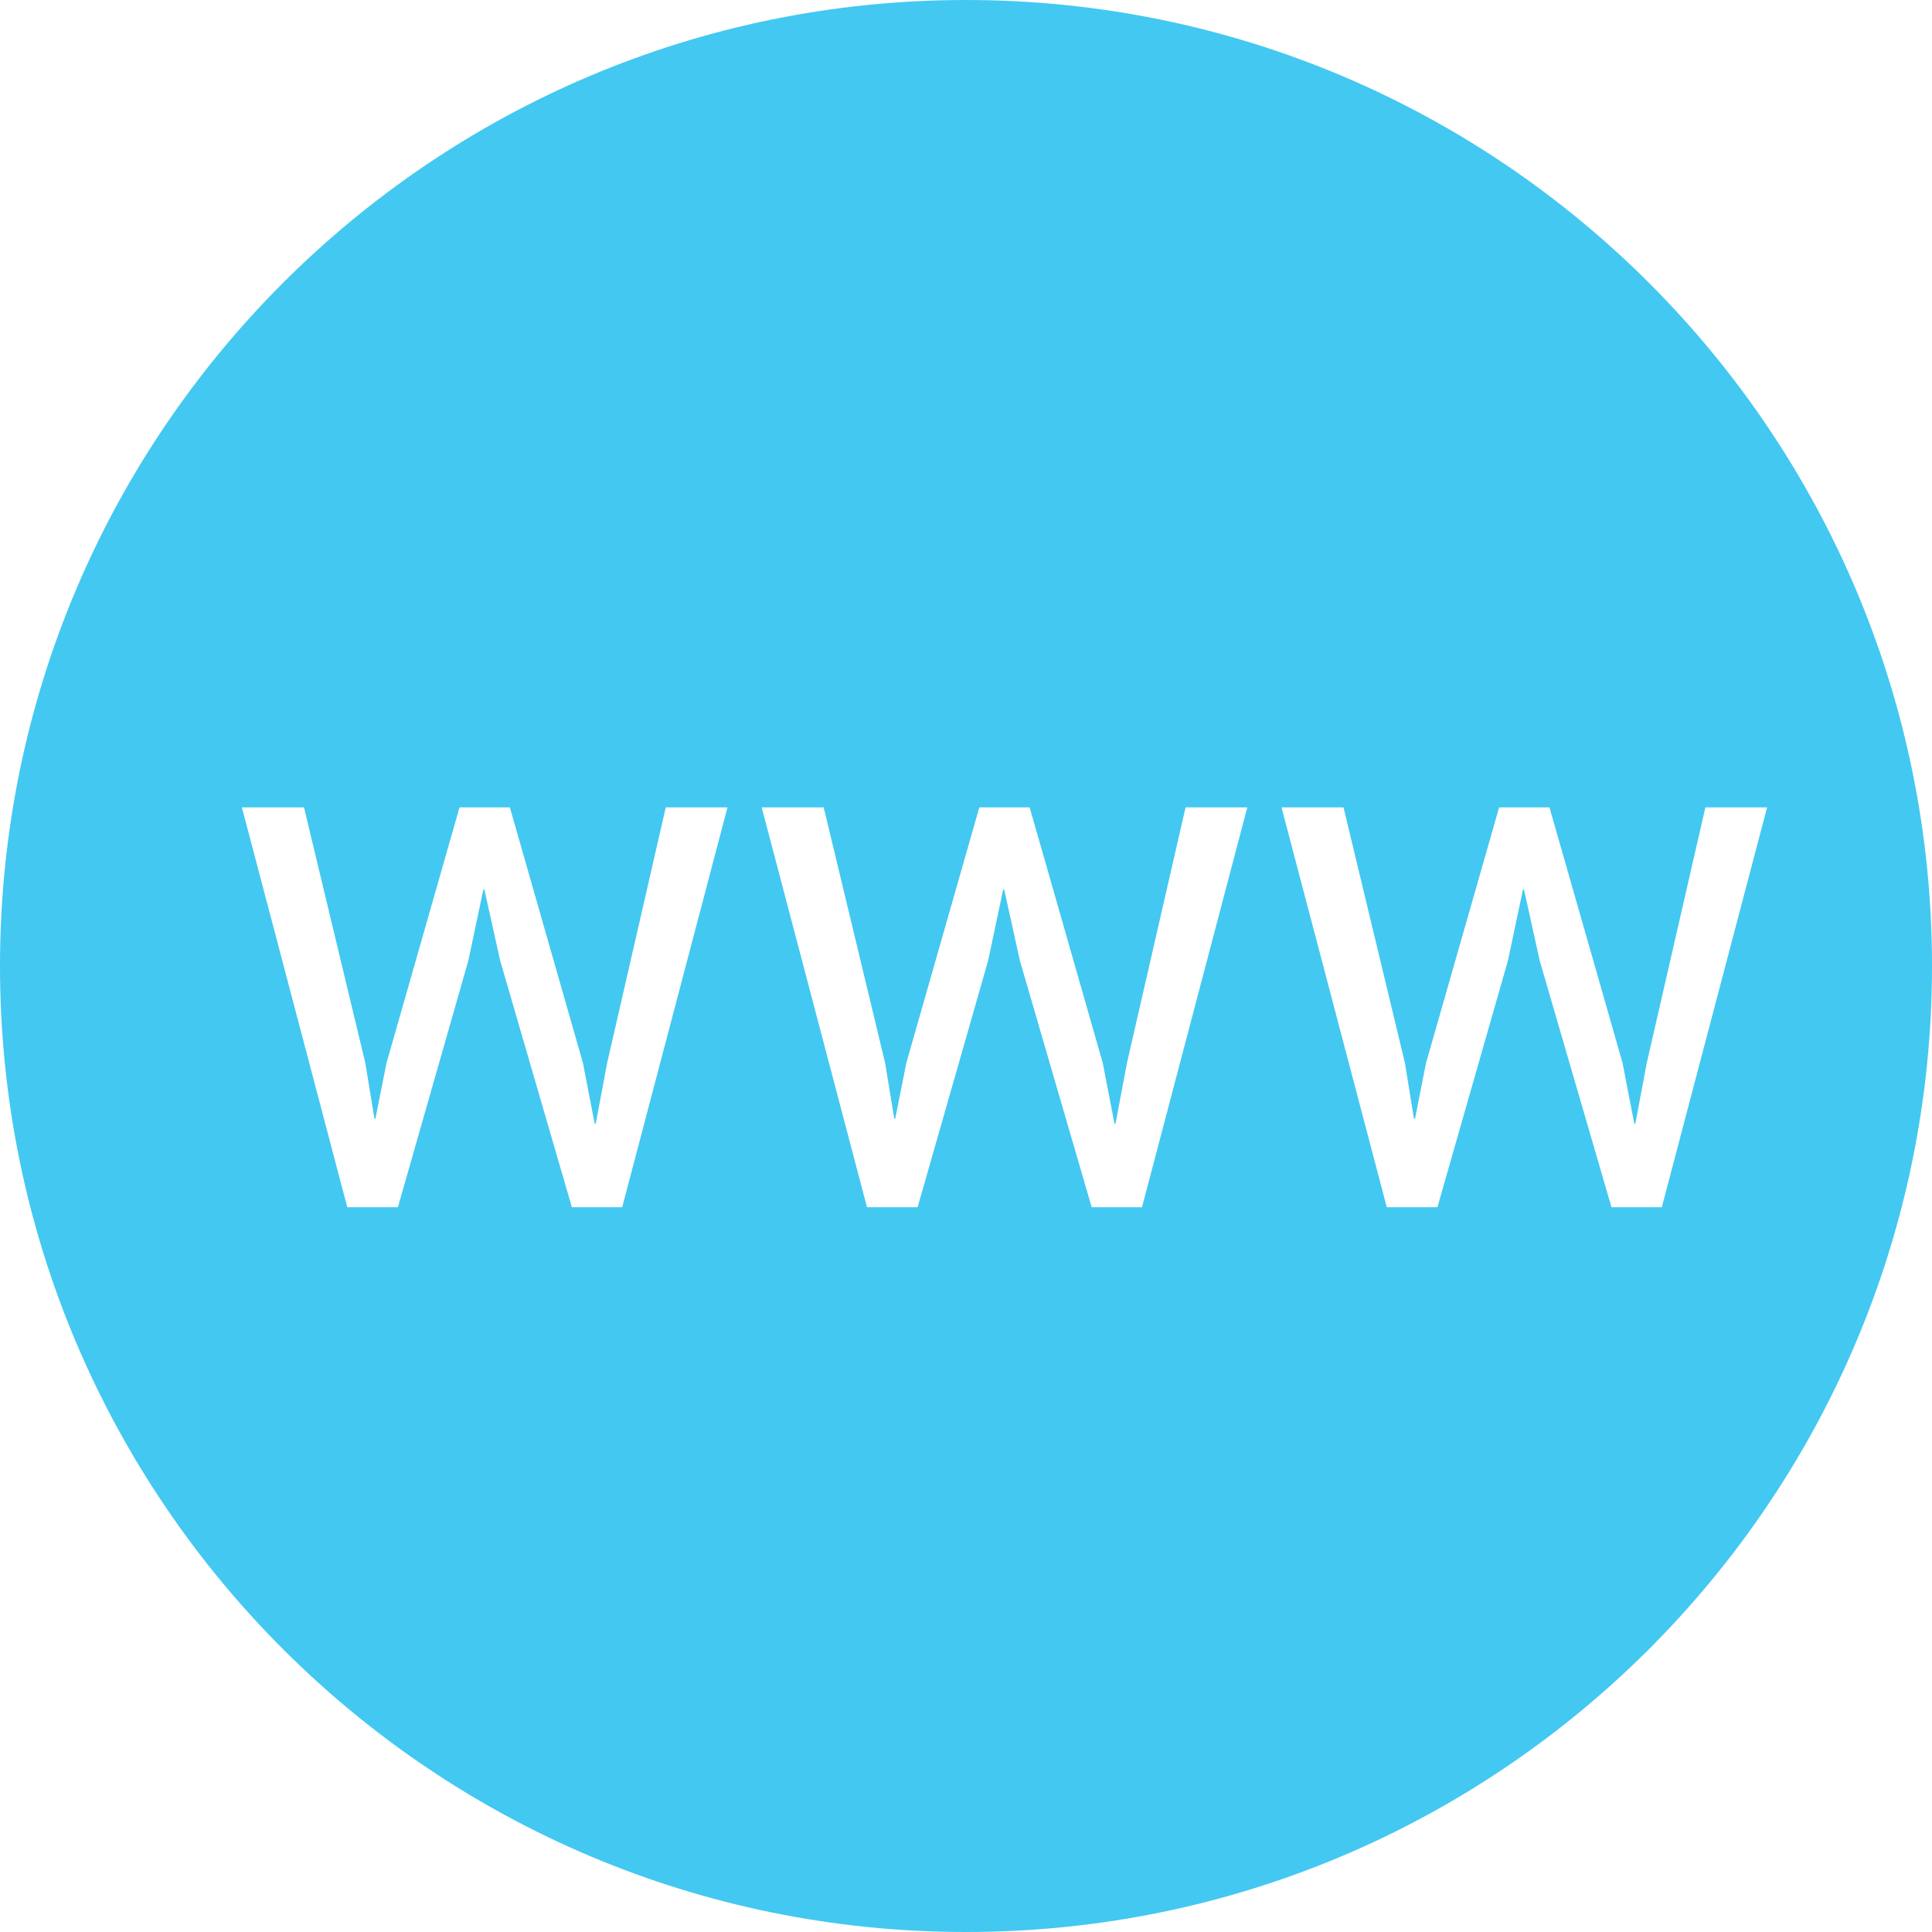 <svg width="20" height="20" viewBox="0 0 20 20" fill="none" xmlns="http://www.w3.org/2000/svg">
<path fill-rule="evenodd" clip-rule="evenodd" d="M10 20C4.477 20 0 15.523 0 10C0 4.477 4.477 0 10 0C15.523 0 20 4.477 20 10C20 15.523 15.523 20 10 20ZM3.782 11.005L3.147 8.358H2.504L3.595 12.497H4.119L4.848 9.945L5.004 9.207H5.014L5.178 9.945L5.92 12.497H6.441L7.531 8.358H6.892L6.285 11.005L6.167 11.632H6.156L6.035 11.005L5.278 8.358H4.757L4.001 11.005L3.886 11.582L3.876 11.579L3.782 11.005ZM9.163 11.005L8.527 8.358H7.885L8.975 12.497H9.499L10.229 9.945L10.385 9.207H10.395L10.558 9.945L11.301 12.497H11.822L12.912 8.358H12.273L11.666 11.005L11.548 11.632H11.537L11.416 11.005L10.659 8.358H10.138L9.382 11.005L9.267 11.582L9.257 11.579L9.163 11.005ZM14.544 11.005L13.908 8.358H13.266L14.356 12.497H14.88L15.61 9.945L15.766 9.207H15.776L15.939 9.945L16.682 12.497H17.203L18.293 8.358H17.654L17.047 11.005L16.929 11.632H16.918L16.797 11.005L16.04 8.358H15.519L14.762 11.005L14.648 11.582L14.637 11.579L14.544 11.005Z" fill="#43C8F1"/>
</svg>
